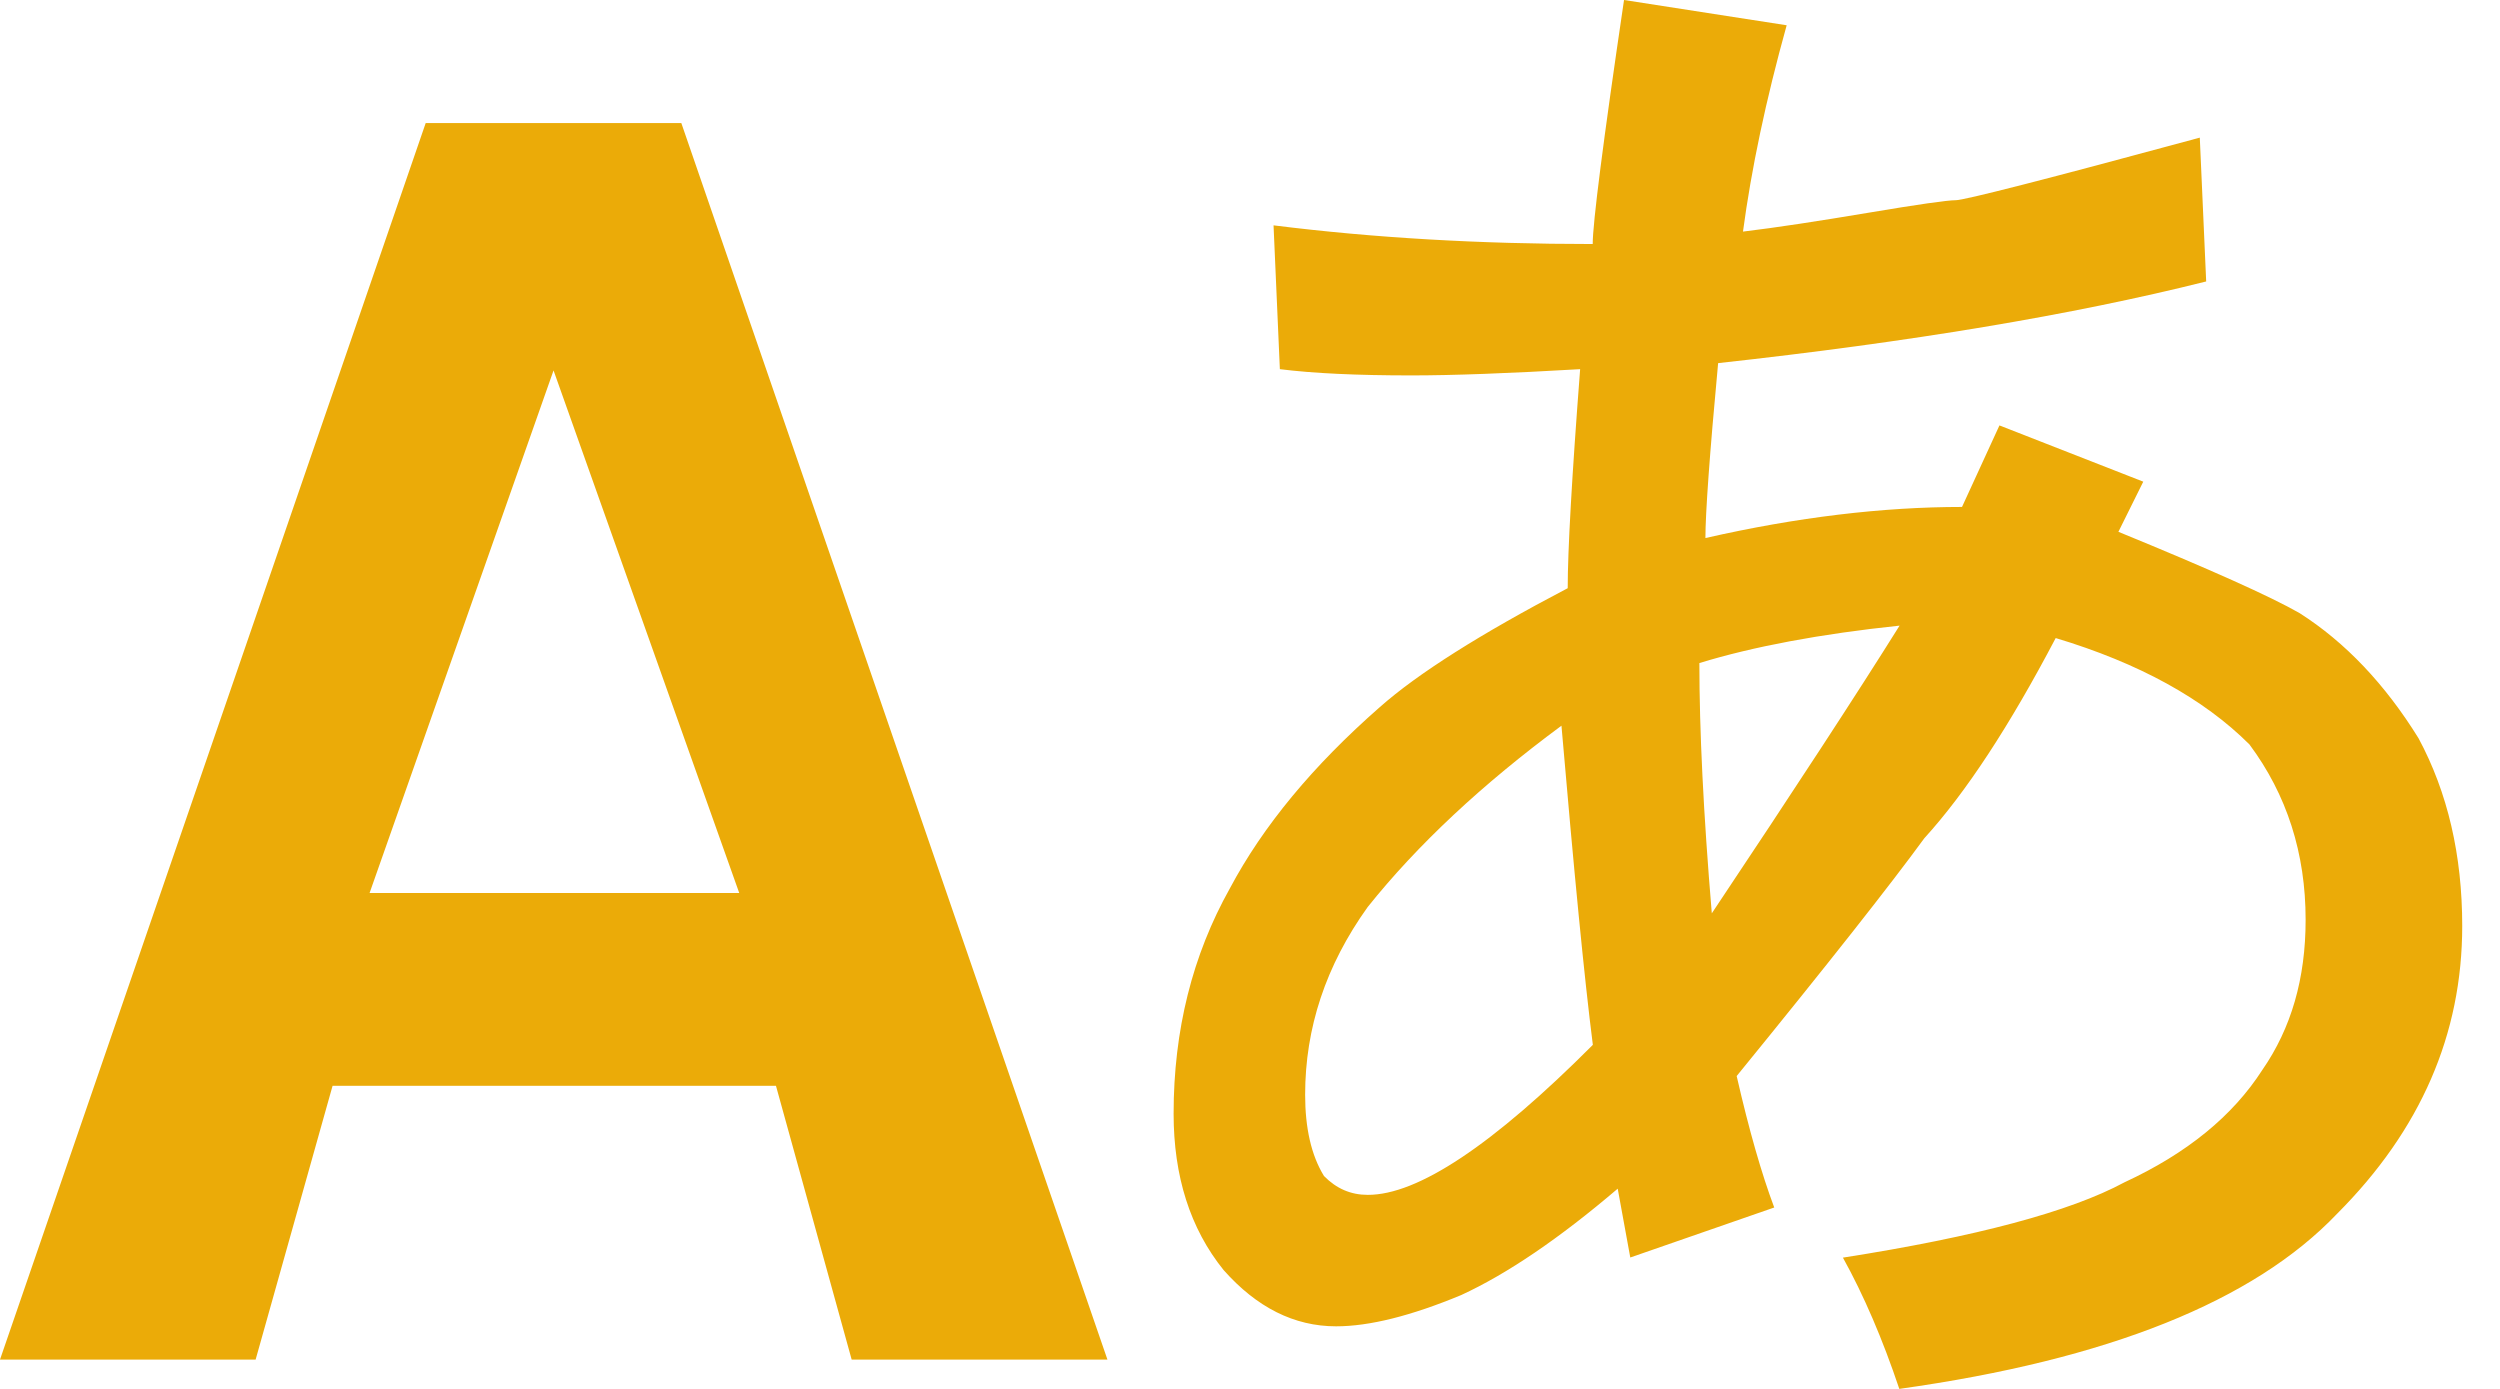 <svg width="36" height="20" viewBox="0 0 36 20" fill="none" xmlns="http://www.w3.org/2000/svg">
<path d="M28.253 7.3L28.792 6.126L30.863 6.936L30.505 7.658C31.821 8.197 32.696 8.589 33.116 8.83C33.774 9.25 34.345 9.853 34.827 10.631C35.247 11.413 35.456 12.314 35.456 13.333C35.456 14.896 34.855 16.275 33.655 17.477C32.453 18.739 30.352 19.58 27.35 20C27.109 19.282 26.837 18.649 26.538 18.11C28.458 17.809 29.811 17.447 30.591 17.026C31.494 16.608 32.153 16.068 32.577 15.408C32.995 14.805 33.201 14.089 33.201 13.245C33.201 12.286 32.931 11.444 32.392 10.72C31.733 10.062 30.8 9.548 29.602 9.188C28.939 10.45 28.311 11.411 27.71 12.071C27.228 12.732 26.329 13.874 25.008 15.495C25.187 16.277 25.368 16.906 25.549 17.388L23.476 18.108L23.295 17.117C22.453 17.835 21.701 18.345 21.041 18.649C20.322 18.948 19.72 19.099 19.24 19.099C18.637 19.099 18.098 18.828 17.62 18.289C17.137 17.69 16.9 16.936 16.9 16.037C16.9 14.835 17.171 13.755 17.71 12.793C18.189 11.892 18.91 11.023 19.871 10.181C20.412 9.702 21.313 9.131 22.575 8.47C22.575 7.931 22.634 6.88 22.754 5.316C21.731 5.376 20.921 5.406 20.322 5.406C19.54 5.406 18.908 5.376 18.43 5.316L18.339 3.245C19.781 3.426 21.311 3.514 22.935 3.514C22.935 3.217 23.084 2.045 23.386 0L25.728 0.364C25.428 1.442 25.219 2.435 25.099 3.335C25.581 3.277 26.18 3.185 26.902 3.064C27.622 2.943 28.042 2.883 28.164 2.883C28.285 2.883 29.453 2.585 31.677 1.982L31.769 4.053C29.845 4.536 27.501 4.926 24.741 5.229C24.618 6.548 24.558 7.39 24.558 7.748C25.878 7.447 27.113 7.3 28.253 7.3ZM22.937 15.046C22.815 14.089 22.666 12.555 22.485 10.45C21.345 11.293 20.414 12.161 19.694 13.062C19.091 13.904 18.794 14.803 18.794 15.764C18.794 16.244 18.882 16.636 19.065 16.934C19.244 17.117 19.453 17.206 19.694 17.206C20.416 17.209 21.498 16.488 22.937 15.046ZM24.471 9.548C24.471 10.509 24.529 11.713 24.65 13.152C25.852 11.351 26.753 9.97 27.354 9.009C26.212 9.129 25.249 9.31 24.471 9.548Z" fill="#EBAB08"/>
<path fill-rule="evenodd" clip-rule="evenodd" d="M12.264 19.578H15.947L9.811 1.772H6.13L0 19.578H3.681L4.789 15.636H11.174L12.264 19.578ZM5.322 12.859L7.971 5.334L10.645 12.859H5.322Z" fill="#EBAB08"/>
</svg>
